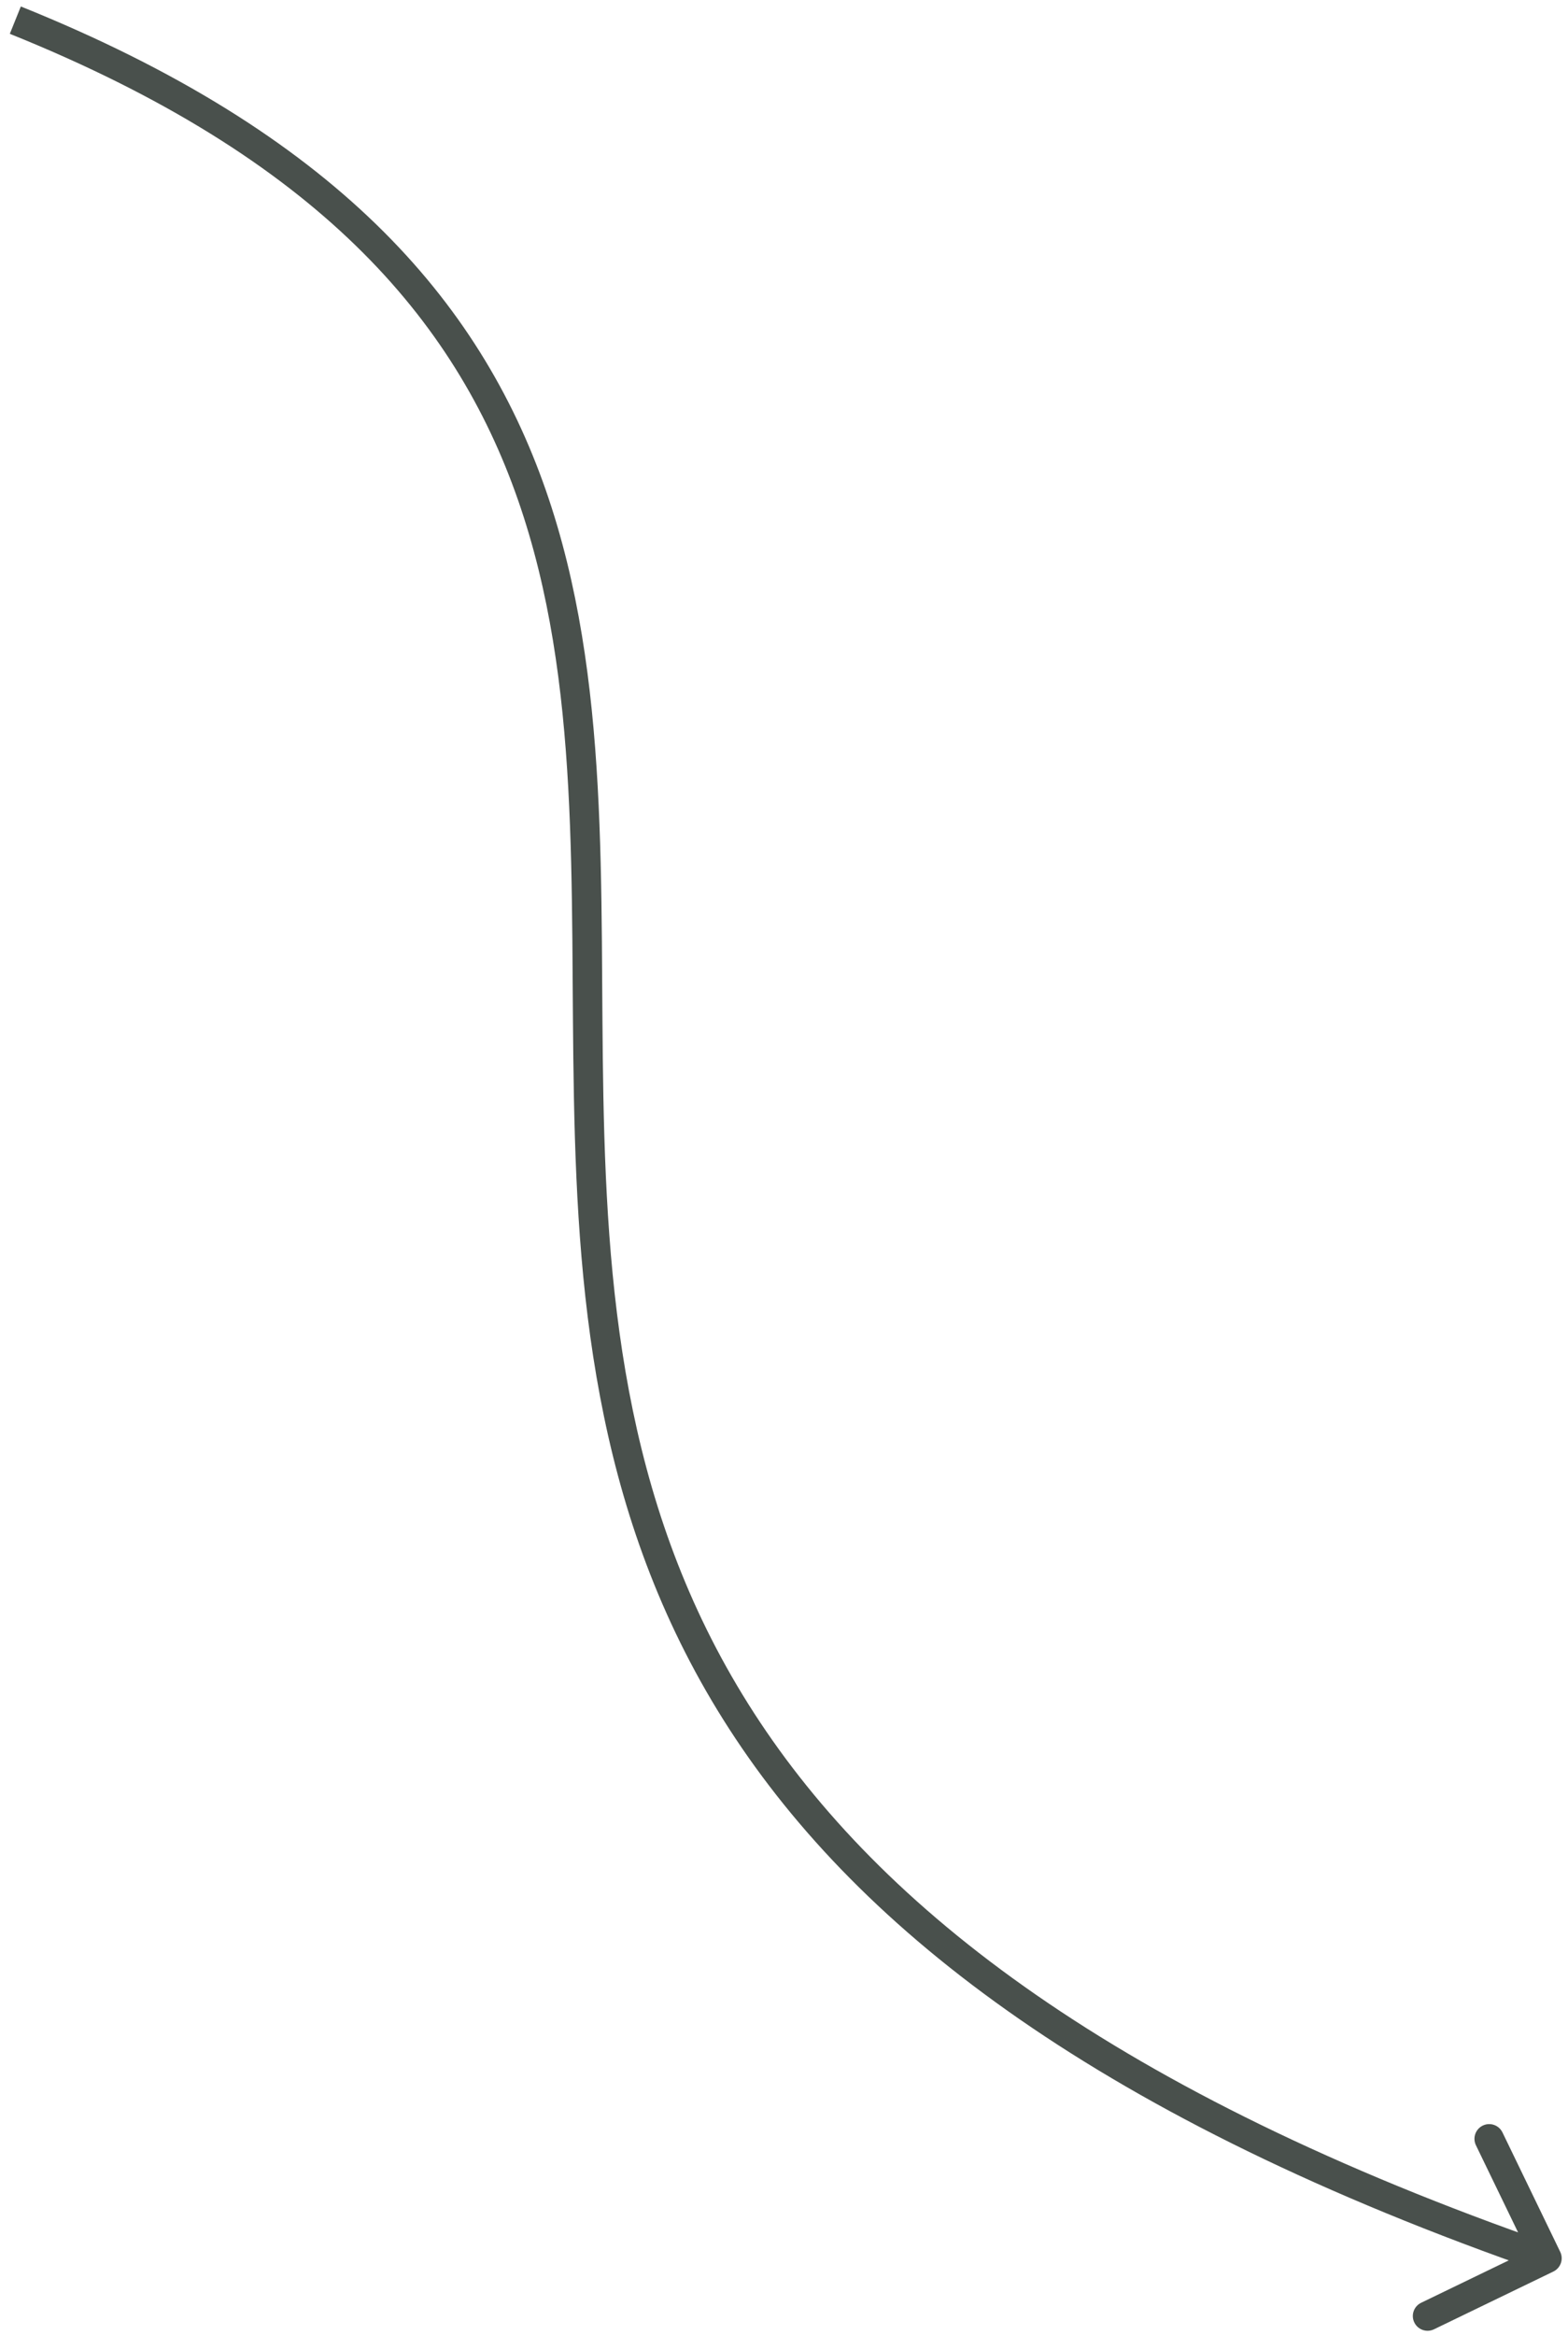 <svg width="133" height="198" viewBox="0 0 133 198" fill="none" xmlns="http://www.w3.org/2000/svg">
    <path d="M131.759 192.629C132.381 192.328 132.641 191.58 132.34 190.959L127.441 180.832C127.14 180.21 126.393 179.95 125.771 180.251C125.15 180.552 124.89 181.299 125.191 181.921L129.546 190.922L120.544 195.277C119.922 195.578 119.662 196.326 119.963 196.947C120.263 197.568 121.011 197.829 121.632 197.528L131.759 192.629ZM0.833 2.868C26.908 13.36 38.586 27.047 43.93 42.376C49.331 57.865 48.33 75.112 48.681 93.102C49.029 110.985 50.737 129.416 61.864 146.633C72.996 163.858 93.424 179.679 130.804 192.684L131.626 190.323C94.553 177.425 74.688 161.87 63.964 145.276C53.235 128.674 51.527 110.844 51.18 93.053C50.836 75.369 51.861 57.53 46.291 41.553C40.665 25.416 28.375 11.255 1.767 0.549L0.833 2.868Z"
          fill="#49504C"/>
</svg>
